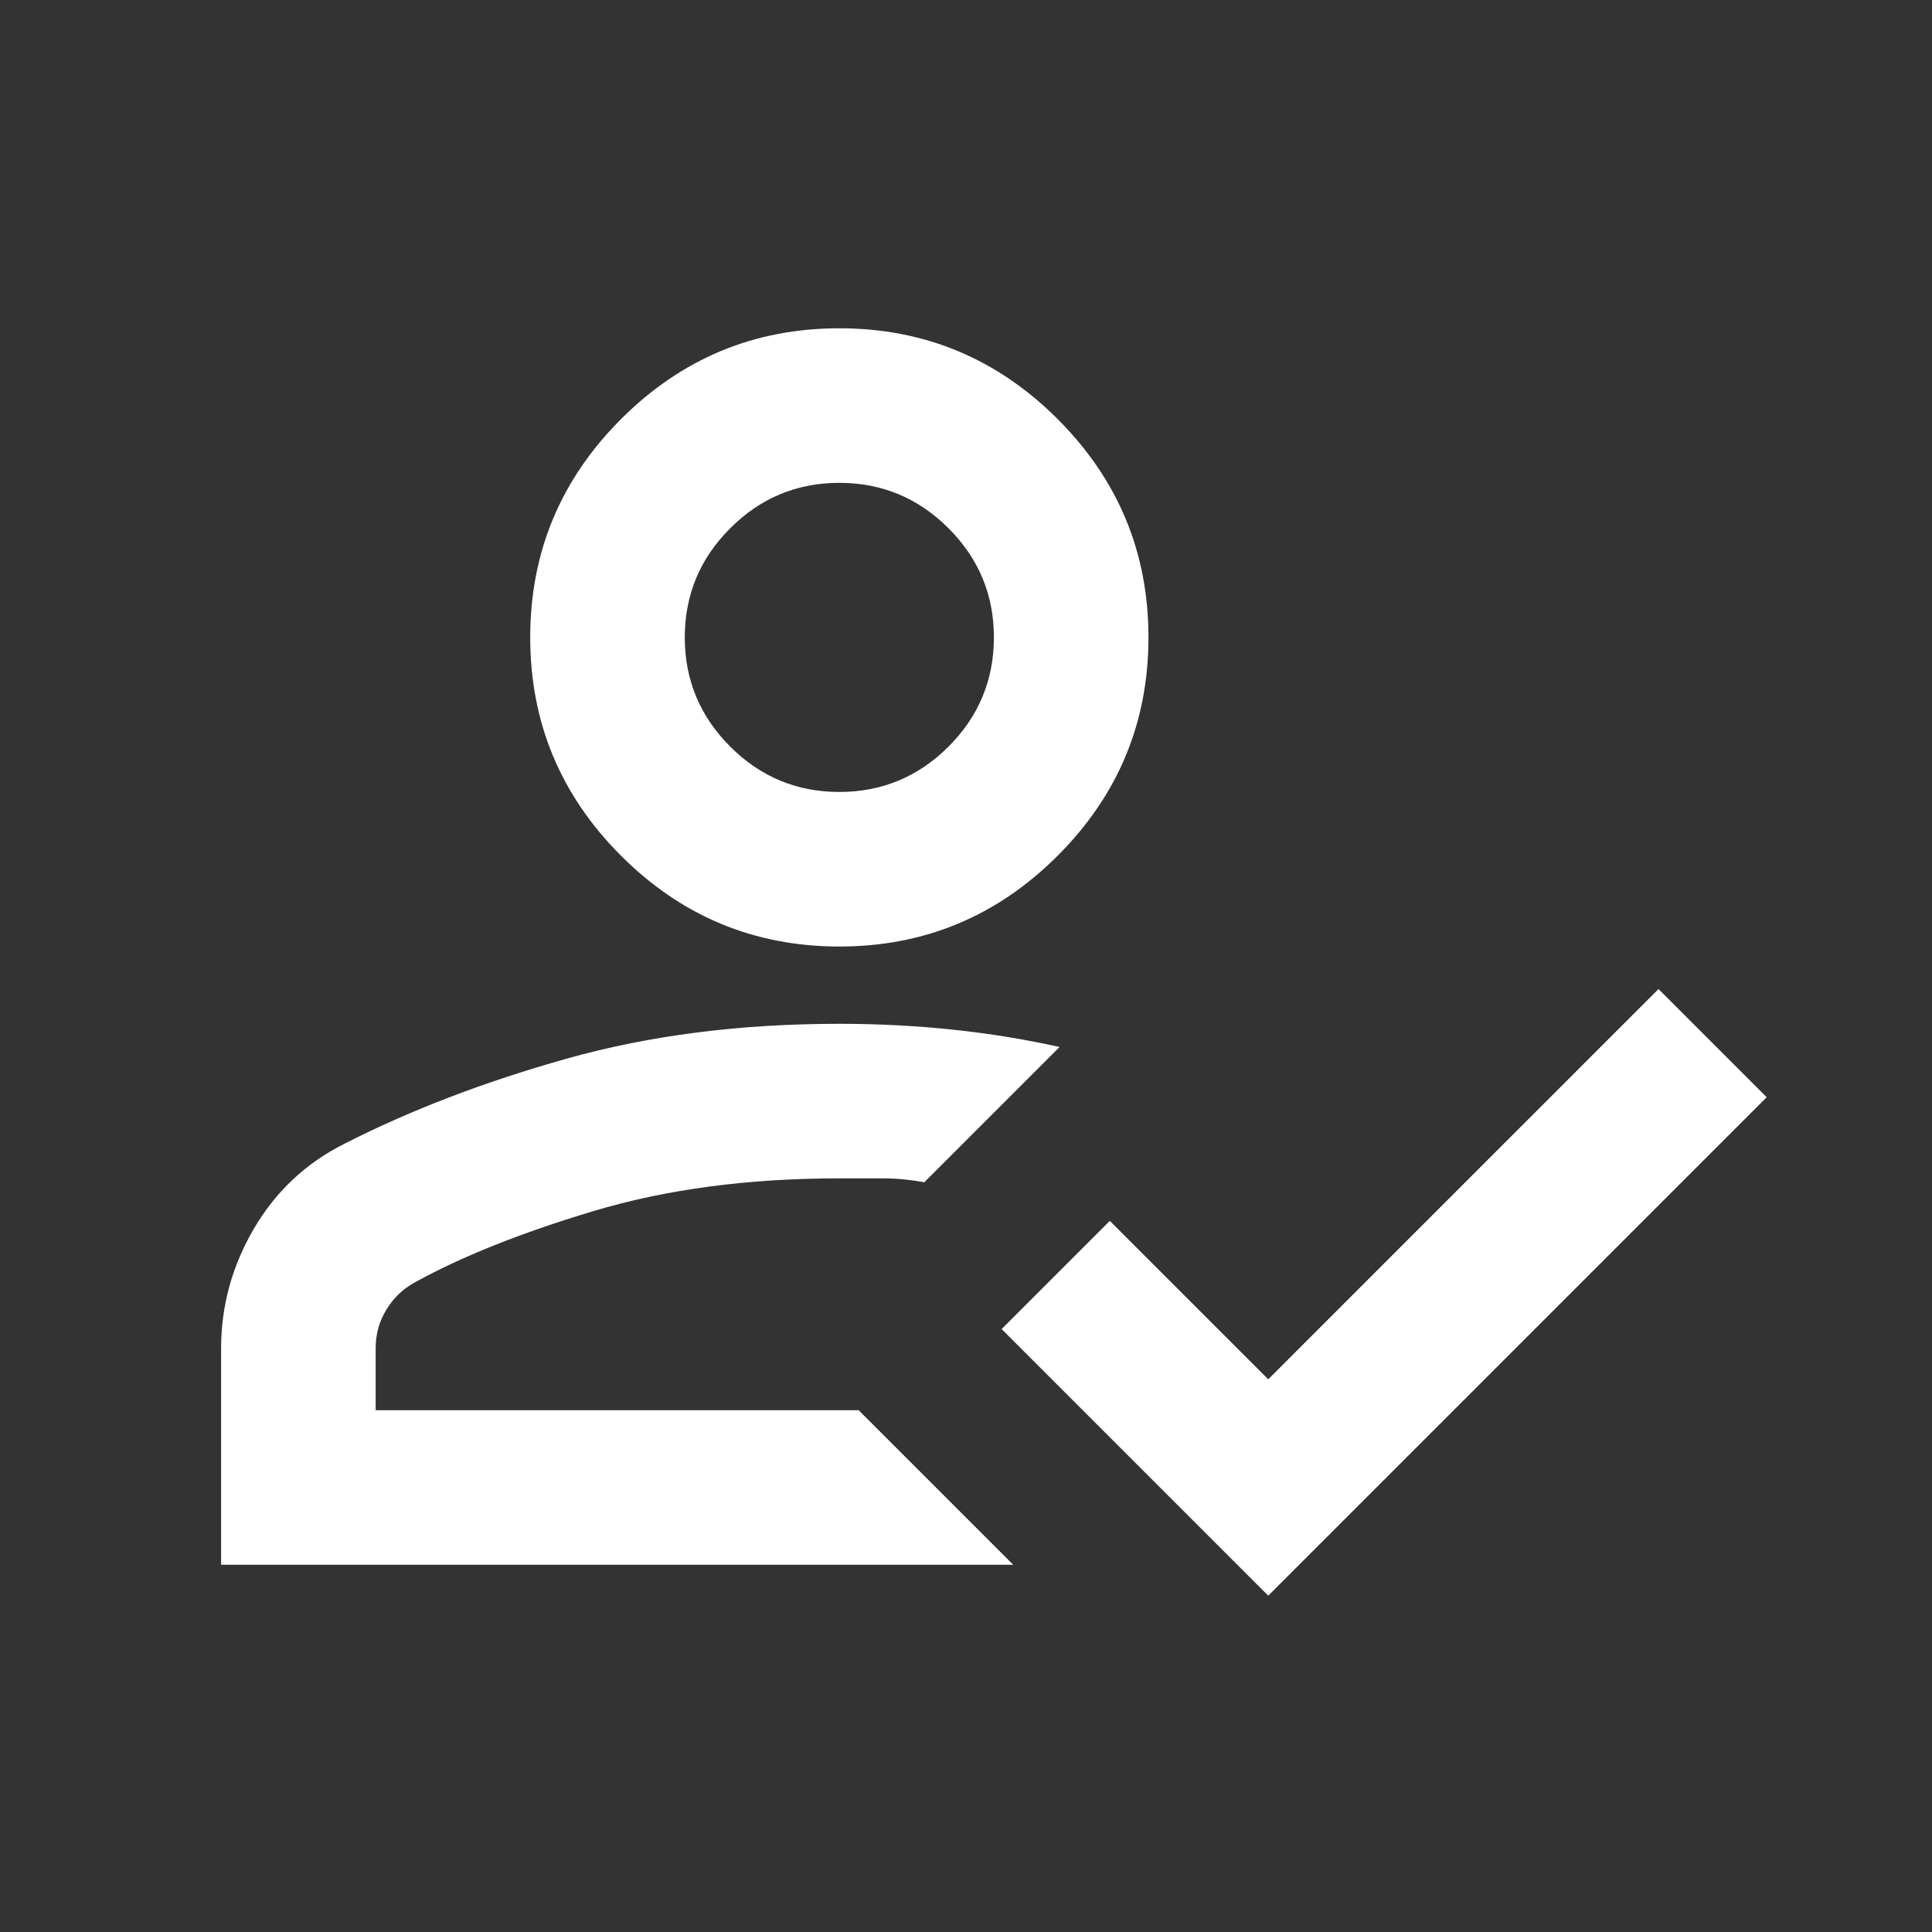 <svg width="25" height="25" viewBox="0 0 25 25" fill="none" xmlns="http://www.w3.org/2000/svg">
<rect x="0" y="0" width="25" height="25" fill="#333333" stroke="none"/>
<mask id="mask0_40440_301" style="mask-type:alpha" maskUnits="userSpaceOnUse" x="0" y="0" width="25" height="25">
<rect x="0.861" y="0.248" width="24" height="24" fill="white"/>
</mask>
<g mask="url(#mask0_40440_301)">
<path d="M2.861 20.248V17.448C2.861 16.898 3.003 16.381 3.286 15.898C3.569 15.415 3.961 15.048 4.461 14.798C5.311 14.365 6.269 13.998 7.336 13.698C8.403 13.398 9.578 13.248 10.861 13.248C11.361 13.248 11.848 13.273 12.323 13.323C12.799 13.373 13.261 13.448 13.711 13.548L11.961 15.298C11.778 15.265 11.598 15.248 11.424 15.248H10.861C9.678 15.248 8.615 15.39 7.674 15.673C6.732 15.956 5.961 16.265 5.361 16.598C5.211 16.681 5.09 16.798 4.999 16.948C4.907 17.098 4.861 17.265 4.861 17.448V18.248H11.111L13.111 20.248H2.861ZM16.411 20.648L12.961 17.198L14.361 15.798L16.411 17.848L21.461 12.798L22.861 14.198L16.411 20.648ZM10.861 12.248C9.761 12.248 8.819 11.856 8.036 11.073C7.253 10.29 6.861 9.348 6.861 8.248C6.861 7.148 7.253 6.206 8.036 5.423C8.819 4.64 9.761 4.248 10.861 4.248C11.961 4.248 12.903 4.64 13.686 5.423C14.469 6.206 14.861 7.148 14.861 8.248C14.861 9.348 14.469 10.29 13.686 11.073C12.903 11.856 11.961 12.248 10.861 12.248ZM10.861 10.248C11.411 10.248 11.882 10.052 12.274 9.661C12.665 9.269 12.861 8.798 12.861 8.248C12.861 7.698 12.665 7.227 12.274 6.836C11.882 6.444 11.411 6.248 10.861 6.248C10.311 6.248 9.84 6.444 9.449 6.836C9.057 7.227 8.861 7.698 8.861 8.248C8.861 8.798 9.057 9.269 9.449 9.661C9.84 10.052 10.311 10.248 10.861 10.248Z" fill="white"/>
</g>
</svg>
